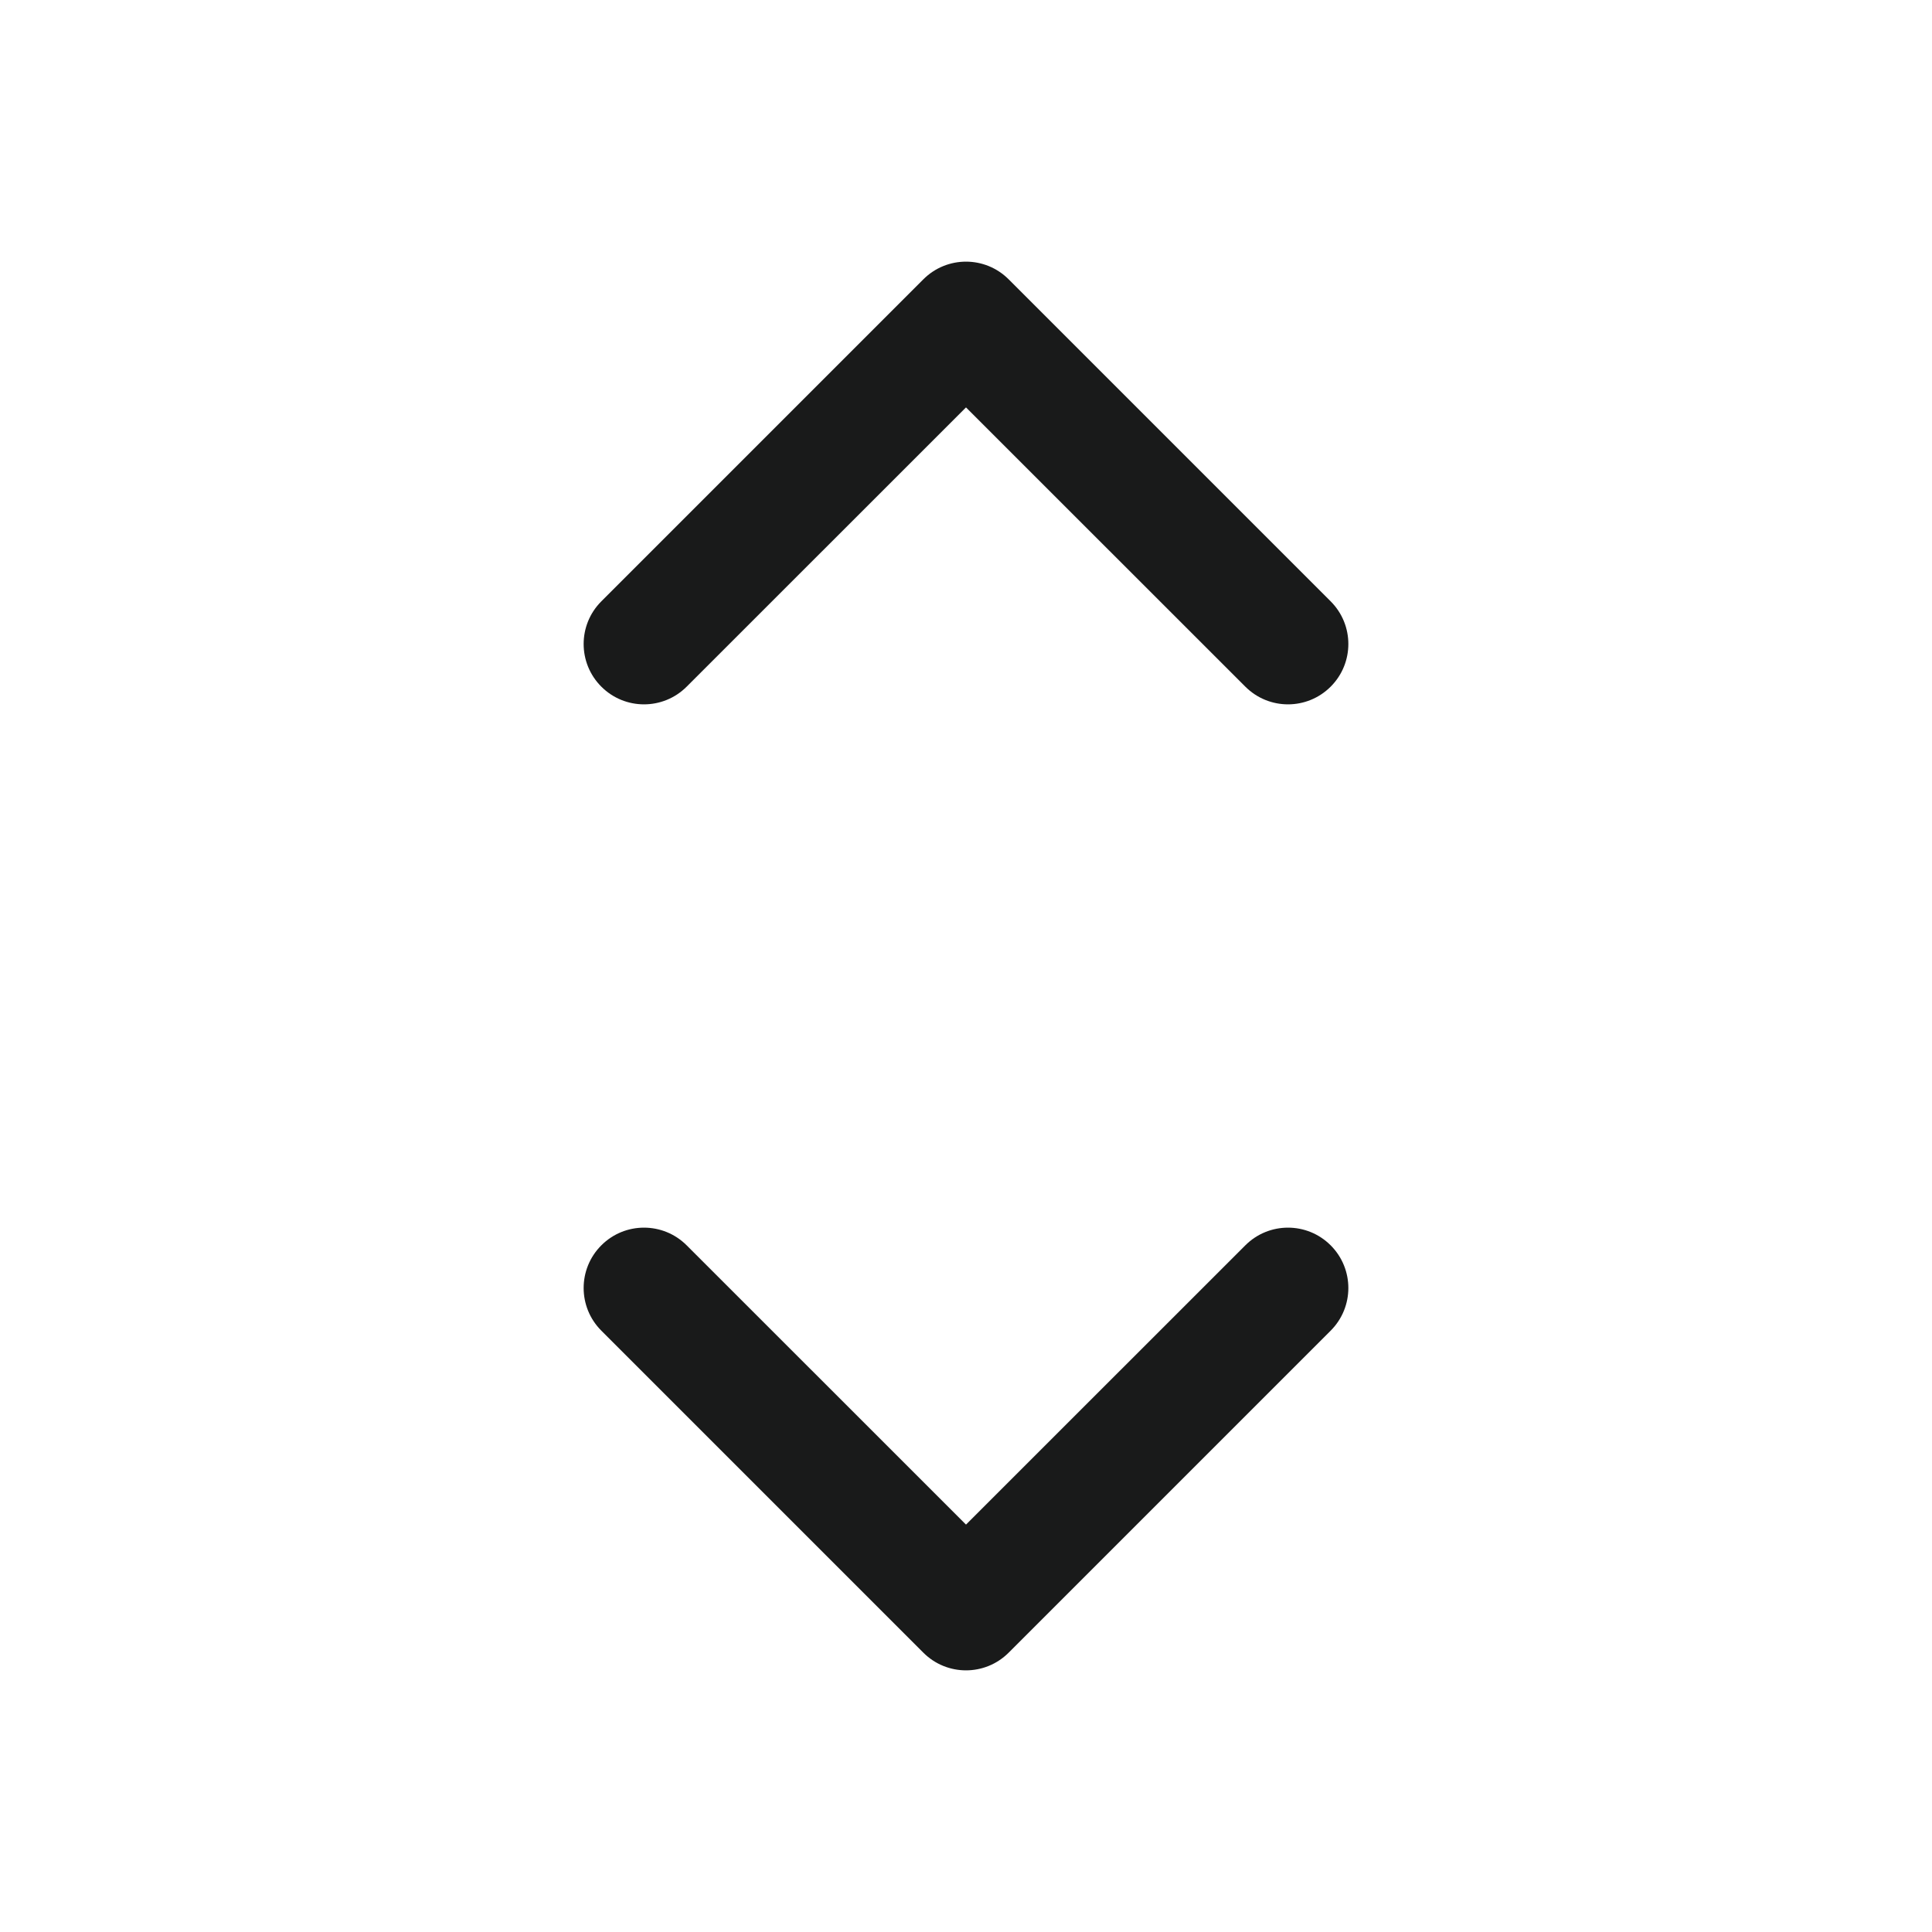 <svg width="24" height="24" viewBox="0 0 24 24" fill="none" xmlns="http://www.w3.org/2000/svg">
<path d="M16.53 16.53L12.53 20.53C12.237 20.823 11.763 20.823 11.47 20.53L7.47 16.53C7.177 16.237 7.177 15.763 7.47 15.47C7.763 15.177 8.237 15.177 8.53 15.47L12 18.939L15.47 15.47C15.763 15.177 16.237 15.177 16.53 15.47C16.823 15.763 16.823 16.237 16.53 16.53ZM16.53 8.53C16.237 8.823 15.763 8.823 15.47 8.53L12 5.061L8.53 8.53C8.237 8.823 7.763 8.823 7.47 8.53C7.177 8.237 7.177 7.763 7.47 7.47L11.47 3.47C11.763 3.177 12.237 3.177 12.53 3.47L16.53 7.47C16.823 7.763 16.823 8.237 16.53 8.53Z" fill="#191A1A"/>
</svg>
